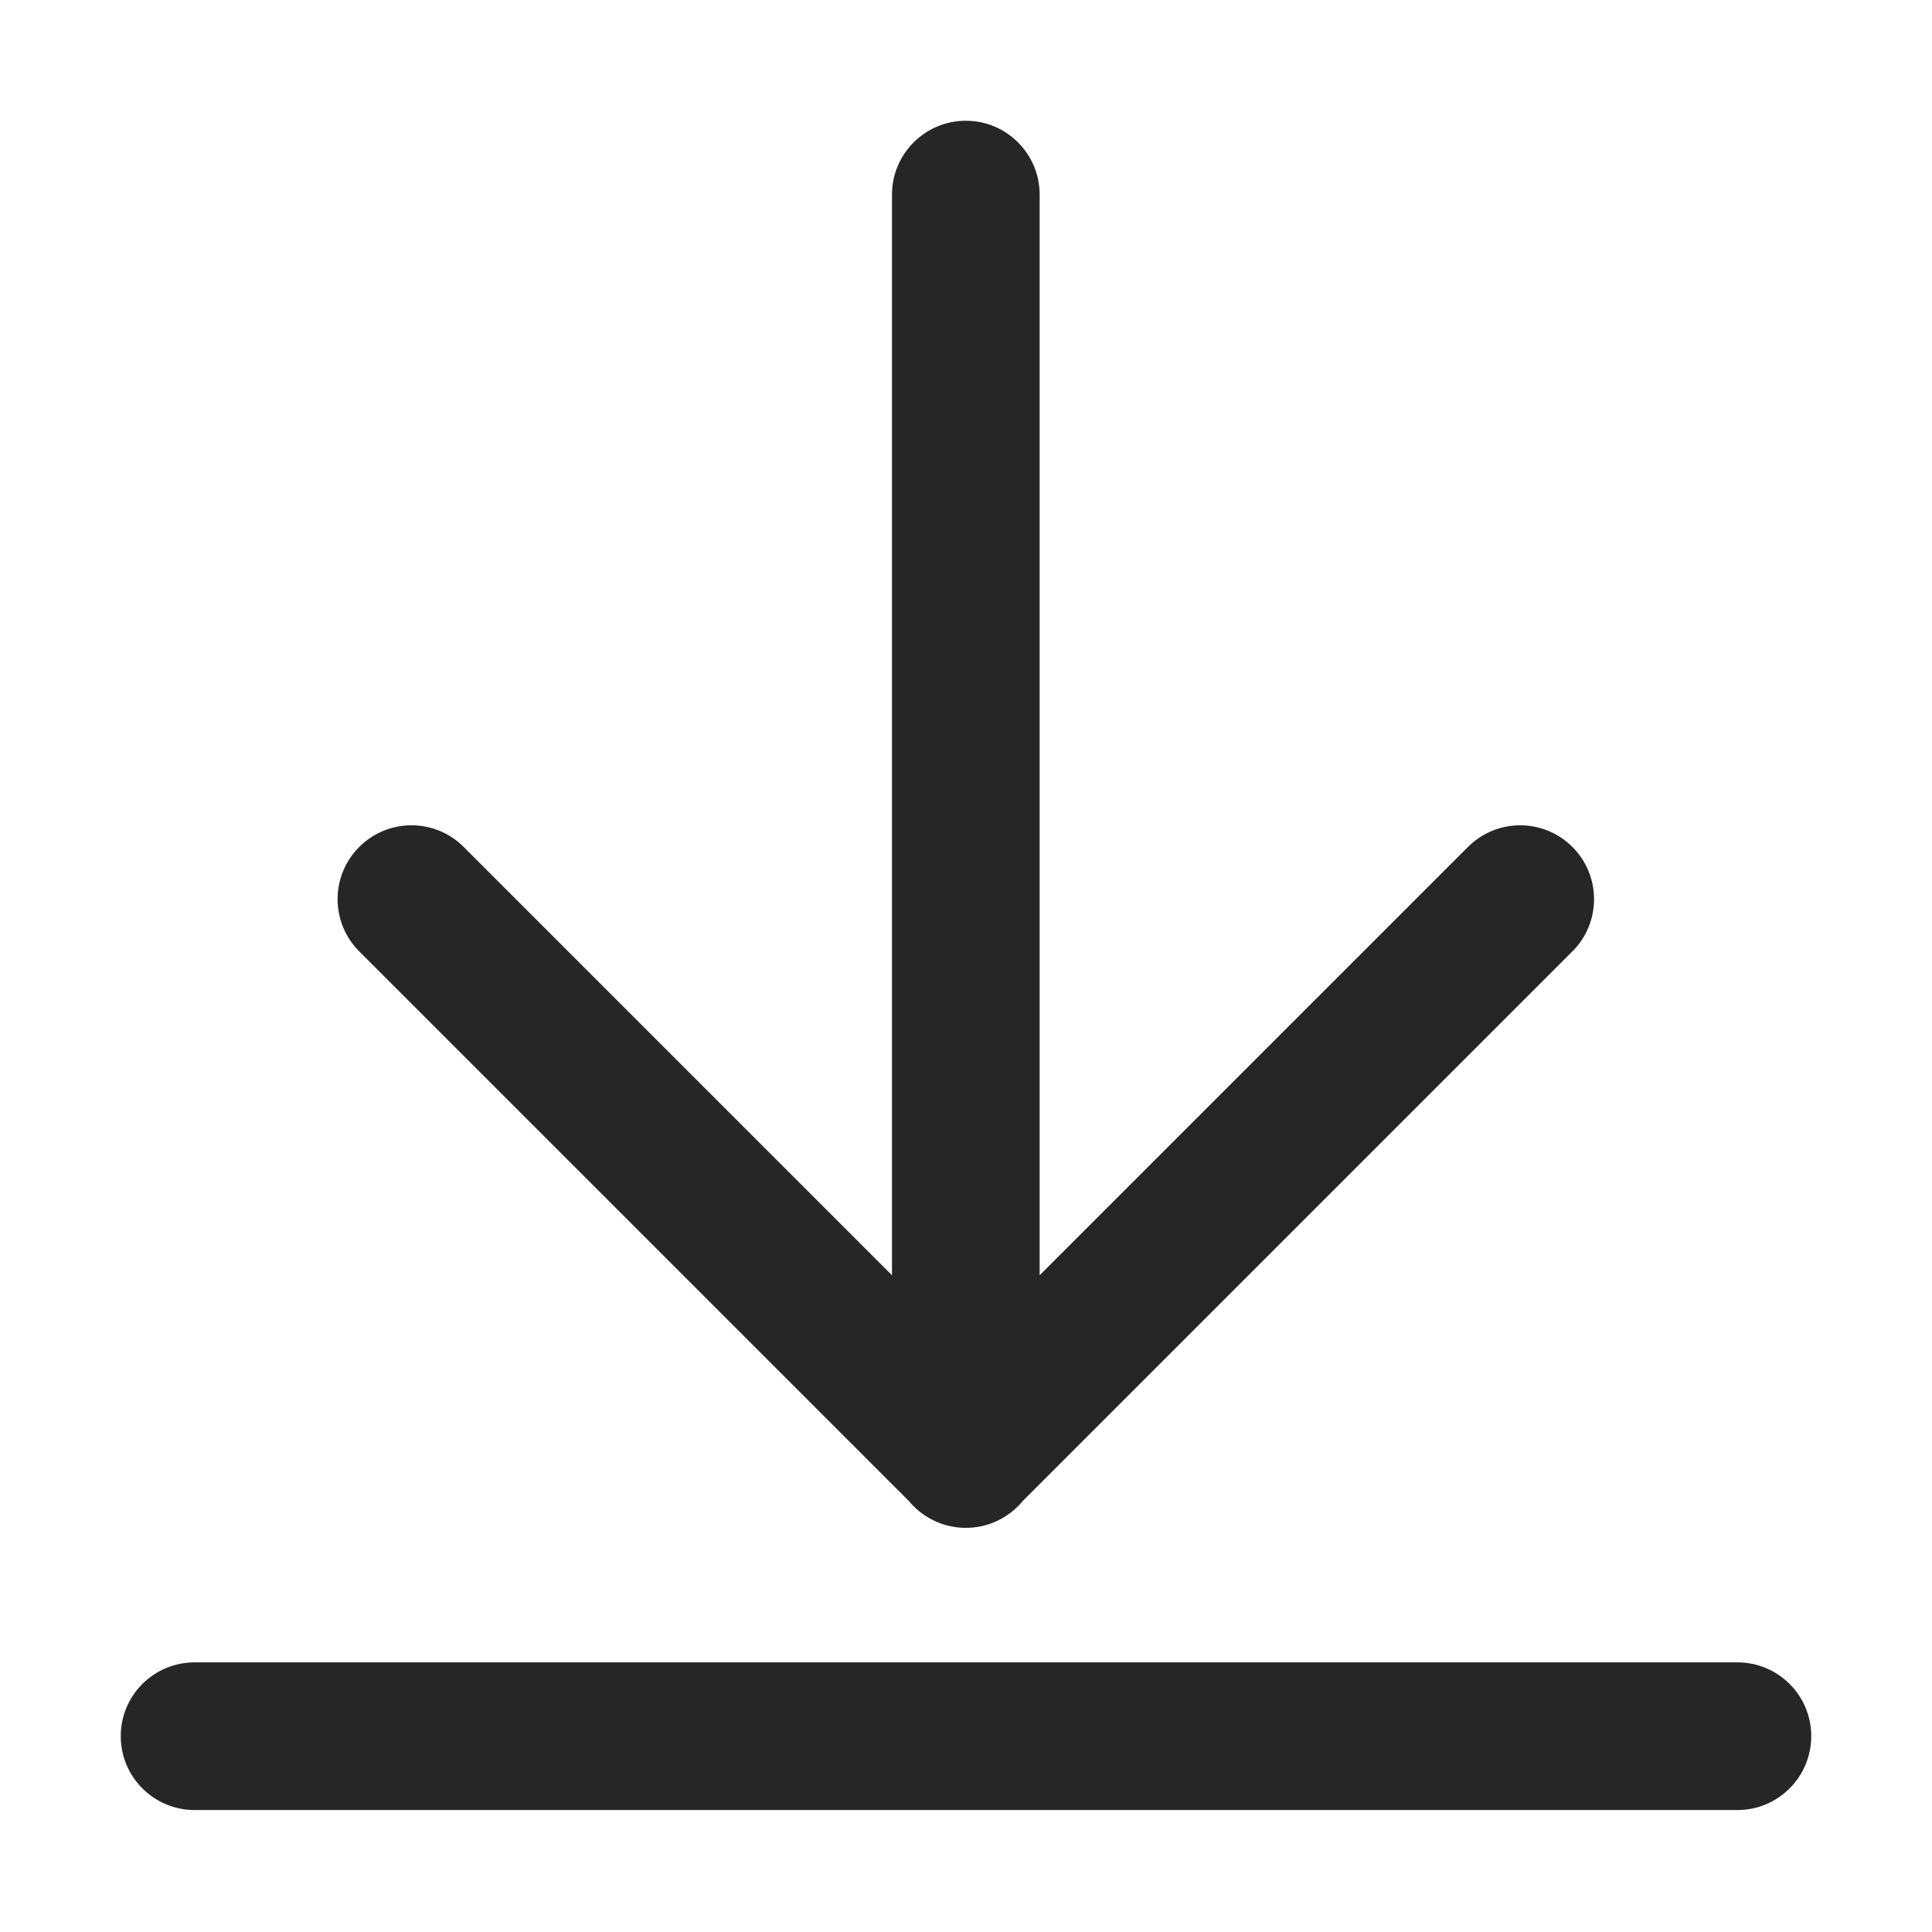 <svg width="16" height="16" viewBox="0 0 16 16" fill="none" xmlns="http://www.w3.org/2000/svg">
<path d="M15 14.378C15 14.716 14.726 14.99 14.388 14.99H1.612C1.274 14.99 1 14.716 1 14.378C1 14.04 1.274 13.767 1.612 13.767H14.388C14.726 13.767 15 14.04 15 14.378ZM7.999 12.653C7.661 12.653 7.387 12.379 7.387 12.042V1.612C7.387 1.274 7.661 1 7.999 1C8.336 1 8.61 1.274 8.61 1.612V12.042C8.61 12.379 8.336 12.653 7.999 12.653ZM8.431 12.47C8.192 12.709 7.805 12.709 7.566 12.47L2.975 7.879C2.736 7.64 2.736 7.253 2.975 7.014C3.214 6.775 3.602 6.775 3.84 7.014L8.431 11.605C8.67 11.844 8.67 12.231 8.431 12.47ZM7.566 12.47C7.327 12.231 7.327 11.844 7.566 11.605L12.157 7.014C12.396 6.775 12.783 6.775 13.022 7.014C13.261 7.253 13.261 7.64 13.022 7.879L8.431 12.47C8.192 12.709 7.805 12.709 7.566 12.47Z" fill="#262626"/>
</svg>
